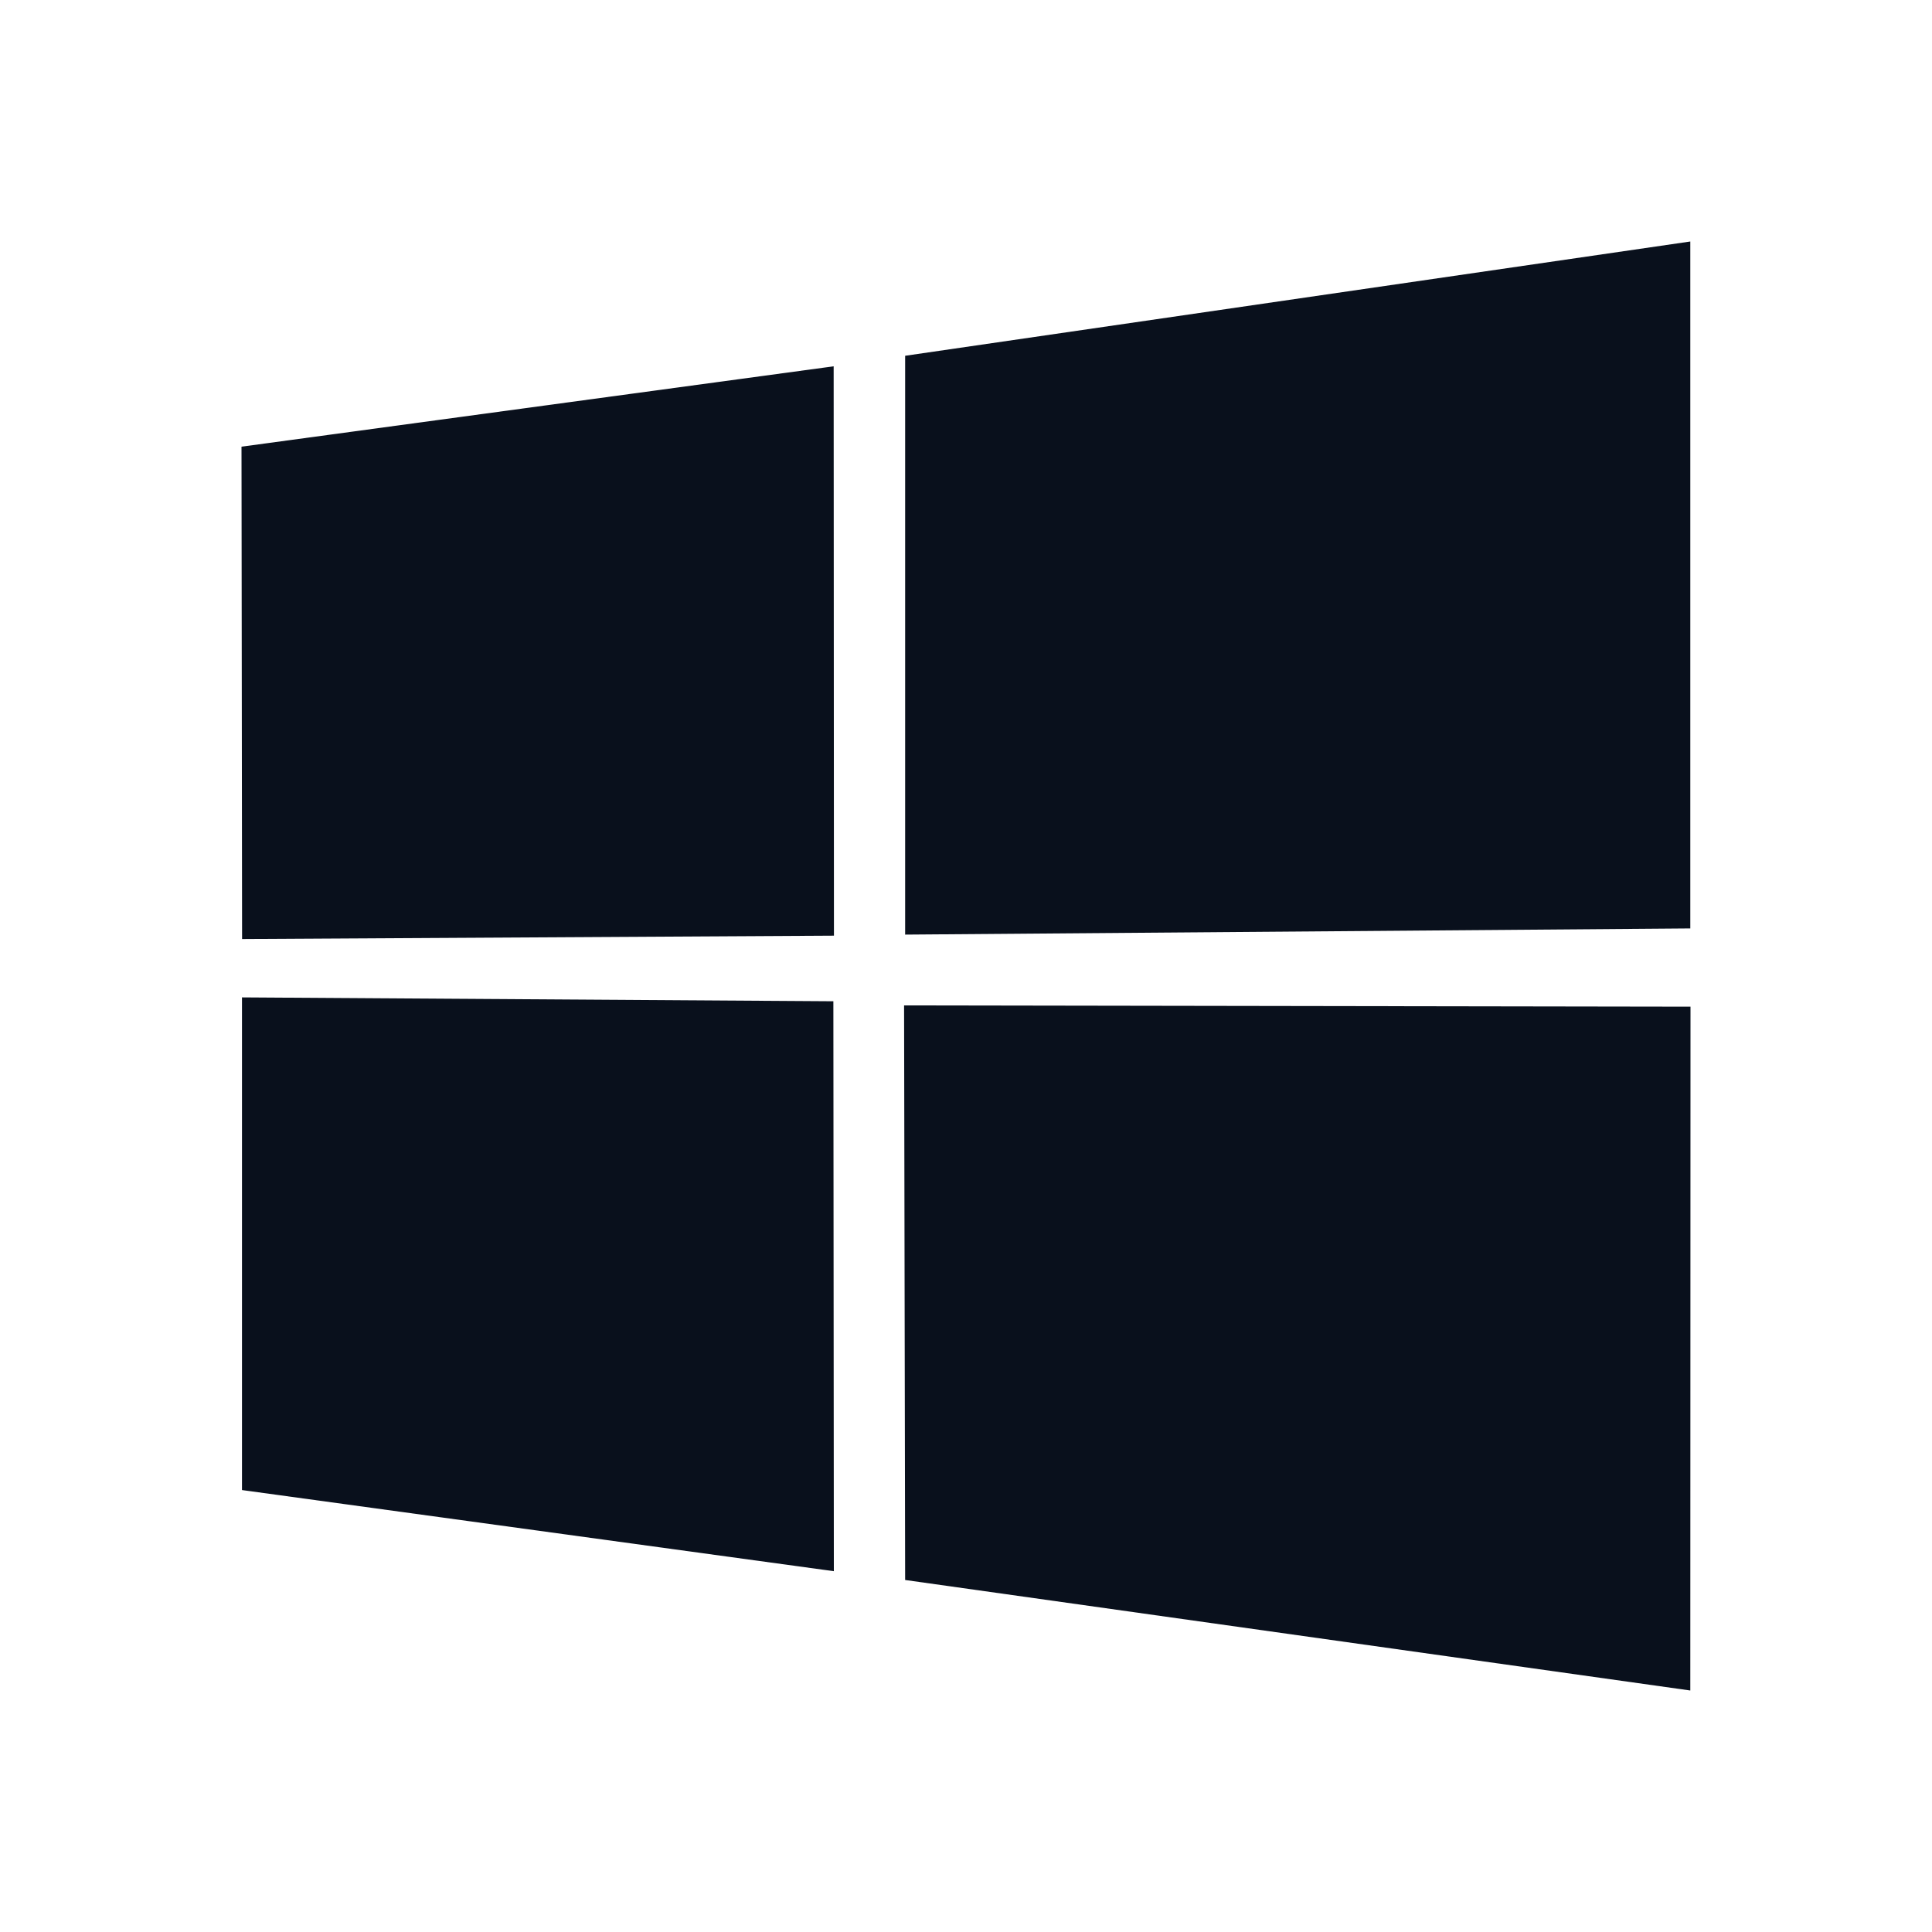 <svg
  xmlns="http://www.w3.org/2000/svg"
  width="20"
  height="20"
  fill="none"
  viewBox="0 0 20 20"
>
  <path
    fill="#09101C"
    d="m2.5 4.624 6.13-.832.003 5.894-6.127.035L2.5 4.624Zm6.127 5.741.005 5.9-6.127-.84v-5.1l6.122.04Zm.743-6.682L17.498 2.5v7.111l-8.128.064V3.683Zm8.13 6.738-.002 7.079-8.128-1.144-.011-5.948 8.141.013Z"
  />
</svg>
